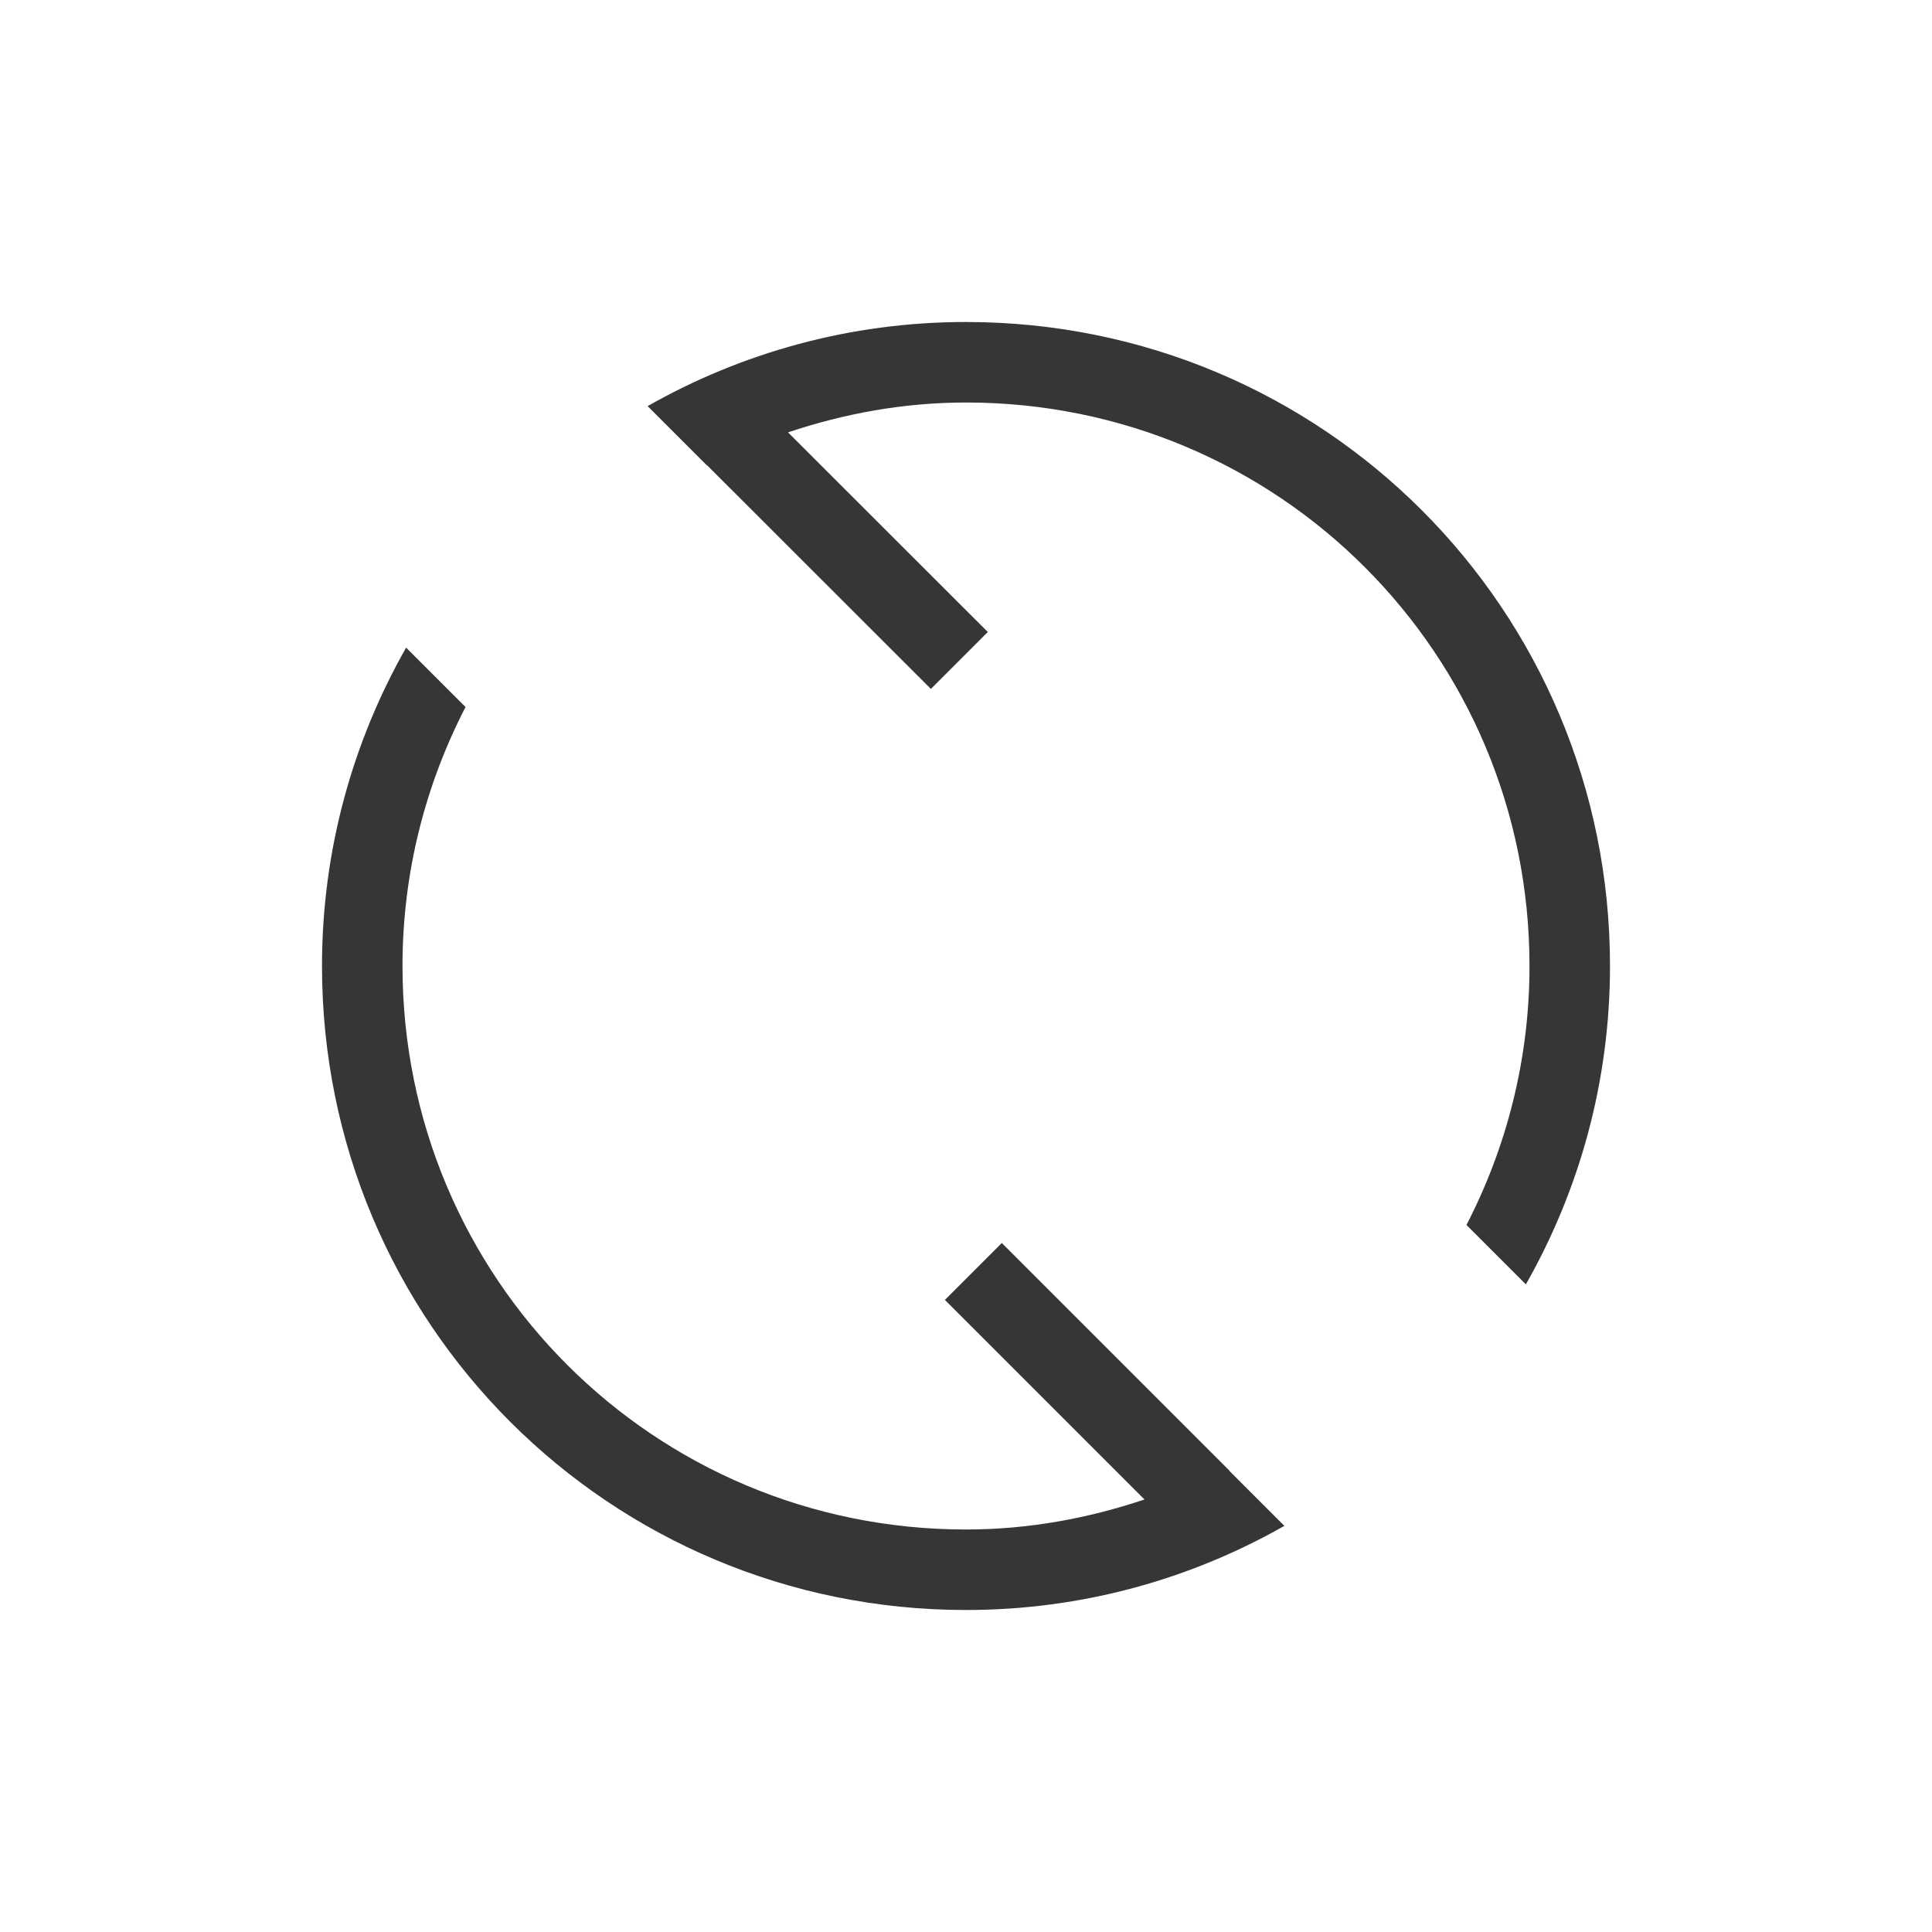 <svg viewBox="0 0 24 24" xmlns="http://www.w3.org/2000/svg"><path d="m12 4c-1.442 0-2.789.383-3.955 1.045l.738.738.002-.002 2.779 2.777.707-.707-2.482-2.48c.696-.233 1.435-.371 2.211-.371 3.878 0 7 3.122 7 7 0 1.163-.286 2.254-.783 3.217l.738.738c.662-1.166 1.045-2.513 1.045-3.955 0-4.432-3.568-8-8-8zm-6.955 4.045c-.662 1.166-1.045 2.513-1.045 3.955 0 4.432 3.568 8 8 8 1.442 0 2.789-.383 3.955-1.045l-.684-.684.002-.002-2.828-2.828-.707.707 2.479 2.479c-.697.234-1.439.373-2.217.373-3.878 0-7-3.122-7-7 0-1.163.286-2.254.783-3.217z" fill="#363636"/></svg>